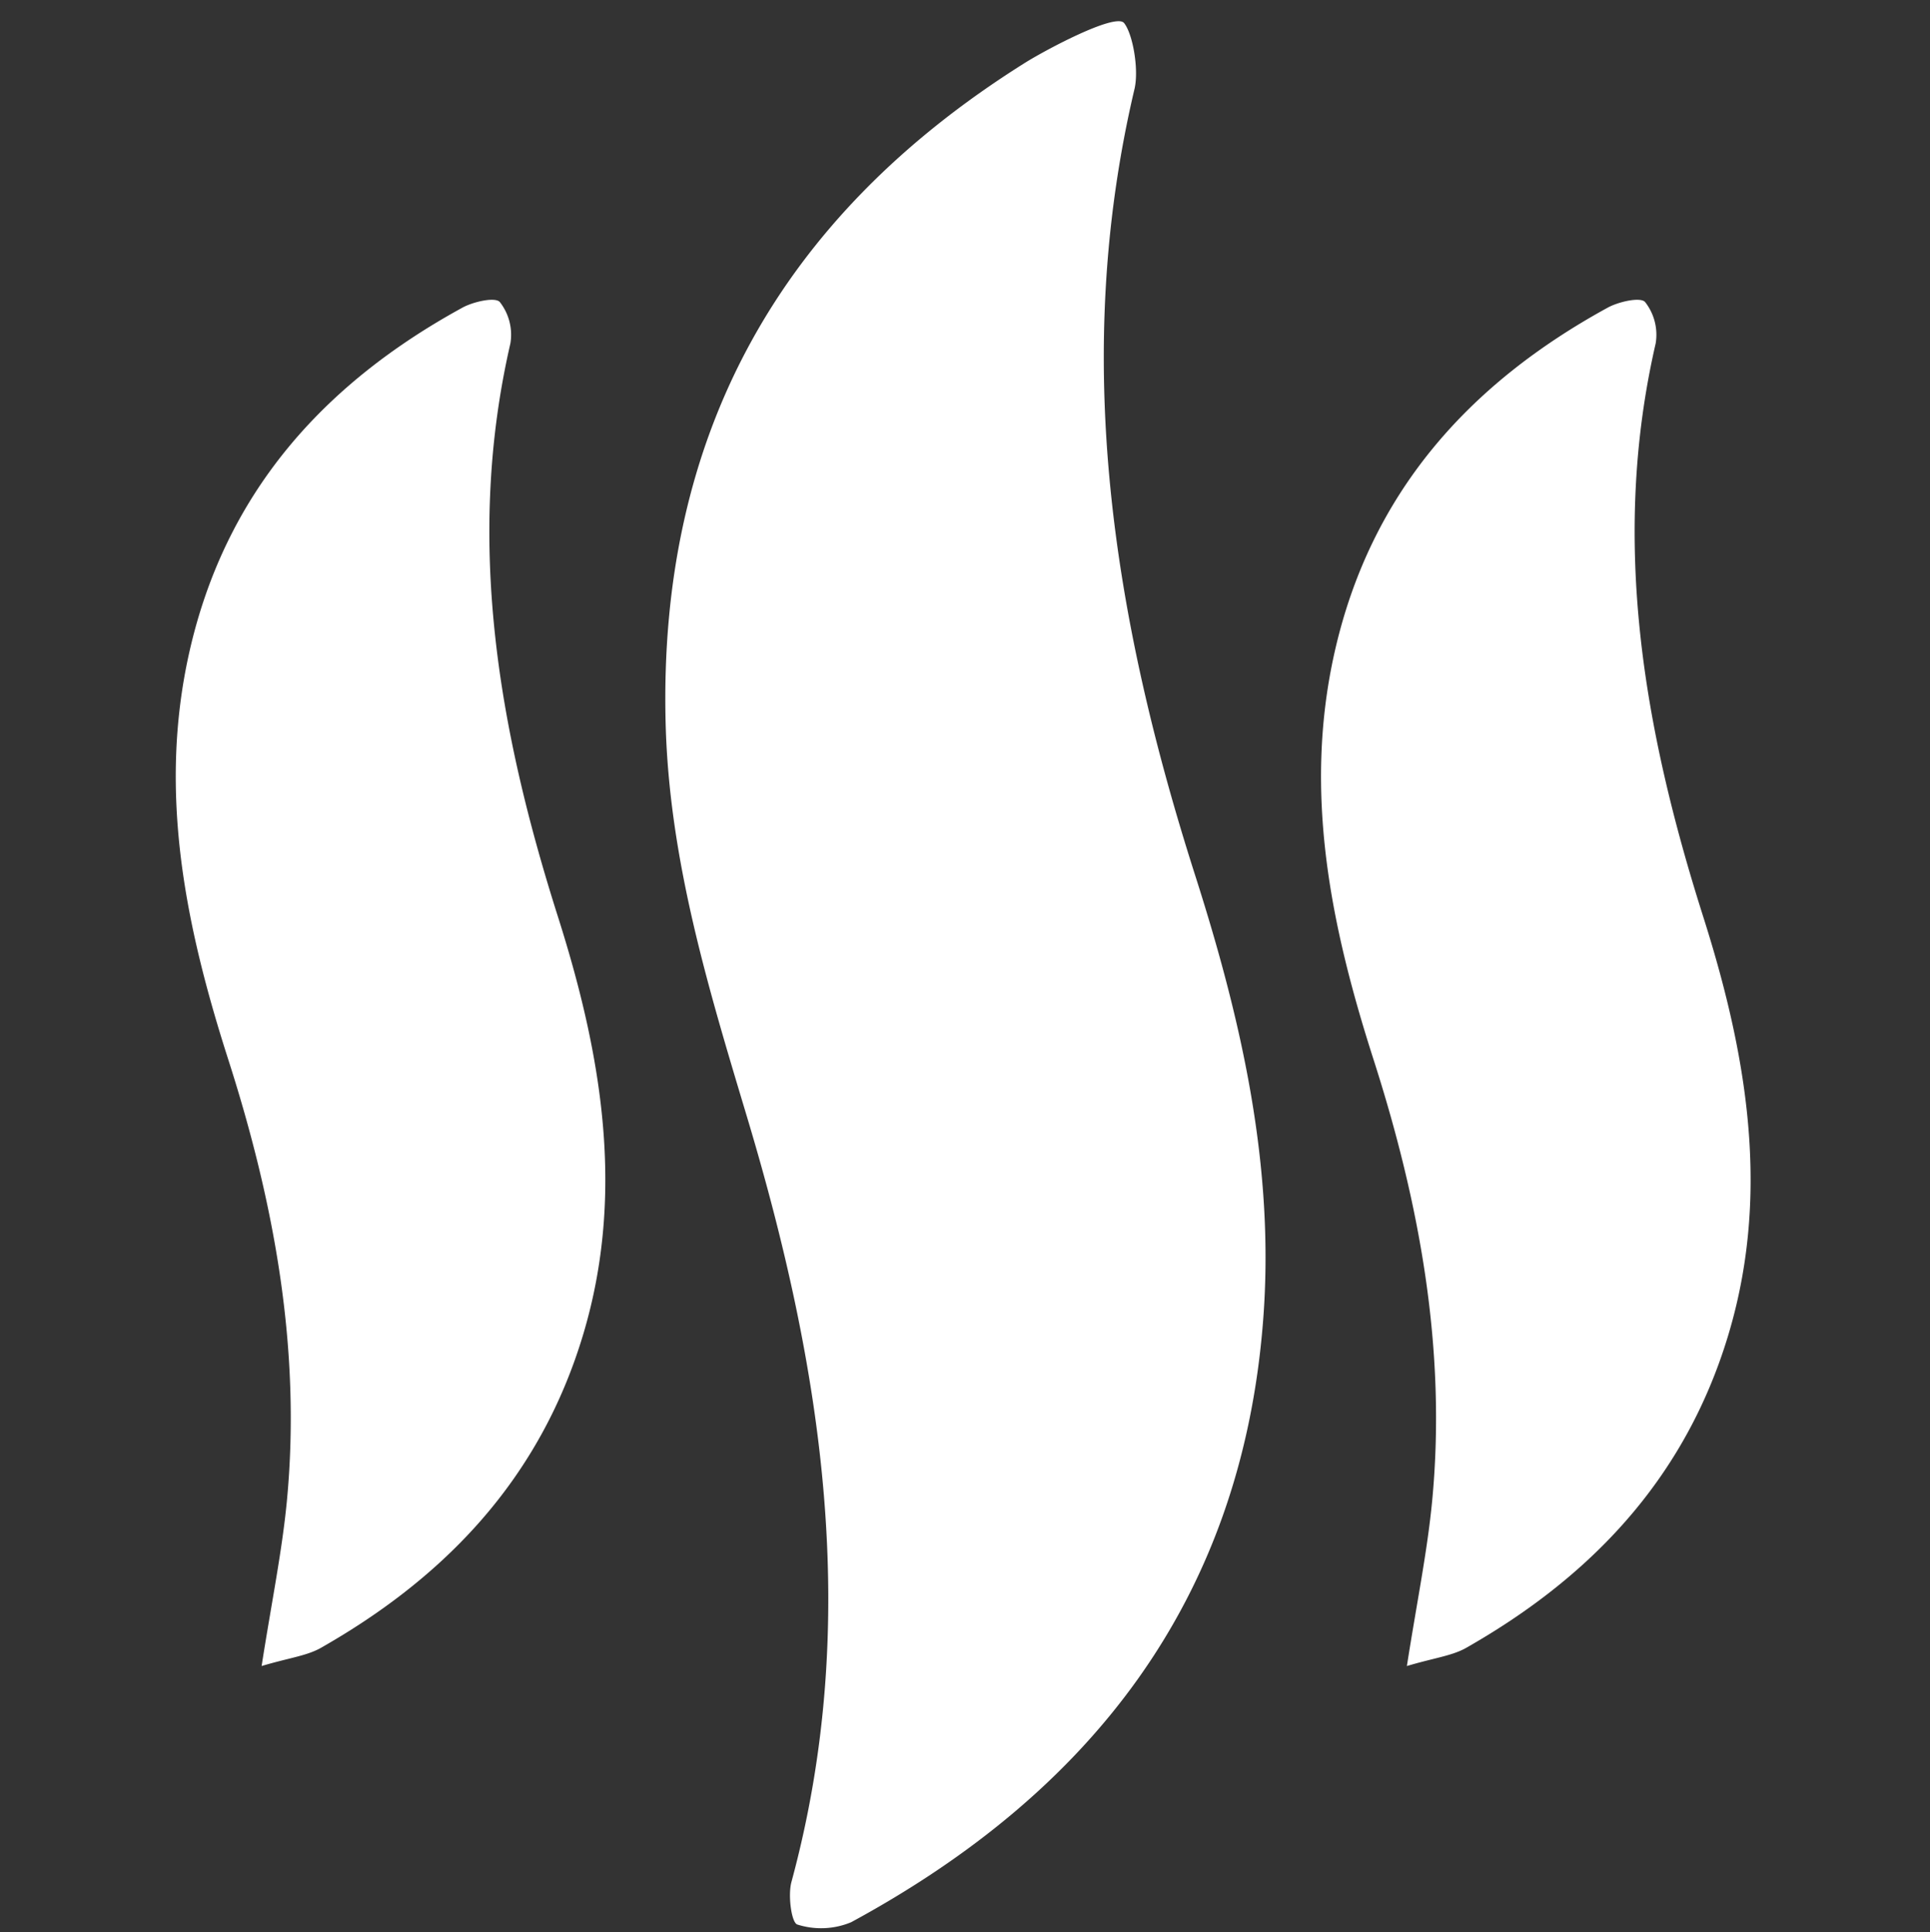 <?xml version="1.0" encoding="UTF-8" standalone="no"?>
<svg
   xmlns:dc="http://purl.org/dc/elements/1.1/"
   xmlns:cc="http://creativecommons.org/ns#"
   xmlns:rdf="http://www.w3.org/1999/02/22-rdf-syntax-ns#"
   xmlns:svg="http://www.w3.org/2000/svg"
   xmlns="http://www.w3.org/2000/svg"
   xmlns:sodipodi="http://sodipodi.sourceforge.net/DTD/sodipodi-0.dtd"
   xmlns:inkscape="http://www.inkscape.org/namespaces/inkscape"
   id="Layer_1"
   data-name="Layer 1"
   viewBox="0 0 182 182.171"
   version="1.1"
   sodipodi:docname="heat.svg"
   width="182"
   height="182.171"
   inkscape:version="0.92.2 5c3e80d, 2017-08-06">
  <rect x="0" y="0" width="182" height="182.171" fill="#333333" stroke="none"/>
  <sodipodi:namedview
     pagecolor="#ffffff"
     bordercolor="#666666"
     borderopacity="1"
     objecttolerance="10"
     gridtolerance="10"
     guidetolerance="10"
     inkscape:pageopacity="0"
     inkscape:pageshadow="2"
     inkscape:window-width="781"
     inkscape:window-height="480"
     id="namedview17"
     showgrid="false"
     fit-margin-left="16"
     fit-margin-right="16"
     fit-margin-top="0"
     fit-margin-bottom="0"
     inkscape:zoom="1.2954932"
     inkscape:cx="91"
     inkscape:cy="91.085001"
     inkscape:window-x="813"
     inkscape:window-y="116"
     inkscape:window-maximized="0"
     inkscape:current-layer="Layer_1" />
  <defs
     id="defs4">
    <style
       id="style2">.cls-1{fill:none;}.cls-2{fill:#FFFFFF;}</style>
  </defs>
  <title
     id="title6">heatcoloured</title>
  <path
     class="cls-1"
     d="m 106,0.171 h 60 V 182.171 H 16 Q 16,91.171 16,0.171 h 86 C 100.14,1.471 98.34,2.861 96.43,4.071 73.55,18.481 62.03,38.981 62.73,66.221 c 0.33,12.83 4,24.87 7.64,37 7.13,23.72 10.9,47.68 4.22,72.25 -0.34,1.25 0,3.82 0.56,4 a 7.37,7.37 0 0 0 5.08,-0.22 c 22.55,-12.22 36.75,-30.27 38.83,-56.56 1.16,-14.54 -2,-28.41 -6.4,-42.15 -7.75,-24.25 -11.71,-48.83 -5.7,-74.19 0.43,-1.9 -0.63,-4.12 -0.96,-6.18 z M 132.67,155.071 c 2.51,-0.75 4.13,-0.94 5.45,-1.68 11.07,-6.23 19.58,-14.77 24,-27 5.14,-14.23 2.88,-28.19 -1.53,-42.05 -5.62,-17.66 -8.73,-35.5 -4.47,-54 a 5,5 0 0 0 -1,-3.91 c -0.46,-0.5 -2.52,0 -3.57,0.56 -13.16,7.21 -22.39,17.57 -25.73,32.56 -2.93,13.14 -0.35,25.73 3.67,38.22 4.36,13.56 6.92,27.42 5.55,41.73 -0.45,4.8 -1.42,9.5 -2.37,15.57 z m -74.34,-46.66 c -1.79,-8.08 -3.08,-16.3 -5.46,-24.2 -5.36,-17.76 -8.52,-35.56 -4.16,-54 0.26,-1.09 -0.11,-2.94 -0.88,-3.51 -0.77,-0.57 -2.6,-0.34 -3.6,0.21 -13.68,7.43 -23.09,18.24 -26.28,33.87 -2.7,13.22 0.46,25.74 4.31,38.23 5.05,16.41 7.78,33 3.77,50.14 -0.37,1.59 0,3.36 0,5.05 1.7,-0.36 3.64,-0.31 5.07,-1.14 16.99,-9.92 26.43,-24.36 27.23,-44.65 z"
     id="path8"
     inkscape:connector-curvature="0"
     style="fill:none" />
  <path
     class="cls-2"
     d="m 106,2.171 c 0.81,1 1.4,4.28 1,6.15 -6,25.36 -2.05,49.94 5.7,74.19 4.39,13.73 7.56,27.61 6.4,42.15 -2.09,26.28 -16.28,44.34 -38.83,56.56 a 7.37,7.37 0 0 1 -5.08,0.22 c -0.55,-0.16 -0.9,-2.72 -0.56,-4 6.67,-24.57 2.91,-48.53 -4.22,-72.25 -3.64,-12.12 -7.31,-24.17 -7.64,-37 -0.7,-27.24 10.83,-47.74 33.7,-62.15 1.86,-1.2 8.71,-4.87 9.53,-3.87 z"
     id="path10"
     inkscape:connector-curvature="0"
     style="fill:#ffffff" />
  <path
     class="cls-2"
     d="m 132.67,157.071 c 0.95,-6.07 1.92,-10.77 2.38,-15.53 1.37,-14.32 -1.19,-28.17 -5.55,-41.73 -4,-12.49 -6.6,-25.08 -3.67,-38.22 3.35,-15 12.57,-25.35 25.73,-32.56 1,-0.57 3.11,-1.06 3.57,-0.56 a 5,5 0 0 1 1,3.91 c -4.26,18.49 -1.14,36.33 4.47,54 4.41,13.86 6.67,27.82 1.53,42.05 -4.4,12.19 -12.92,20.73 -24,27 -1.33,0.7 -2.95,0.89 -5.46,1.64 z"
     id="path12"
     inkscape:connector-curvature="0"
     style="fill:#ffffff" />
  <path
     class="cls-2"
     d="m 24.67,157.071 c 0.95,-6.07 1.92,-10.77 2.38,-15.53 1.37,-14.32 -1.19,-28.17 -5.55,-41.73 -4,-12.49 -6.6,-25.08 -3.67,-38.22 3.35,-15 12.57,-25.35 25.73,-32.56 1,-0.57 3.11,-1.06 3.57,-0.56 a 5,5 0 0 1 1,3.91 c -4.26,18.49 -1.14,36.33 4.47,54 4.41,13.86 6.67,27.82 1.53,42.05 -4.4,12.19 -12.92,20.73 -24,27 -1.33,0.7 -2.95,0.89 -5.46,1.64 z"
     id="path14"
     inkscape:connector-curvature="0"
     style="fill:#ffffff" />
</svg>
